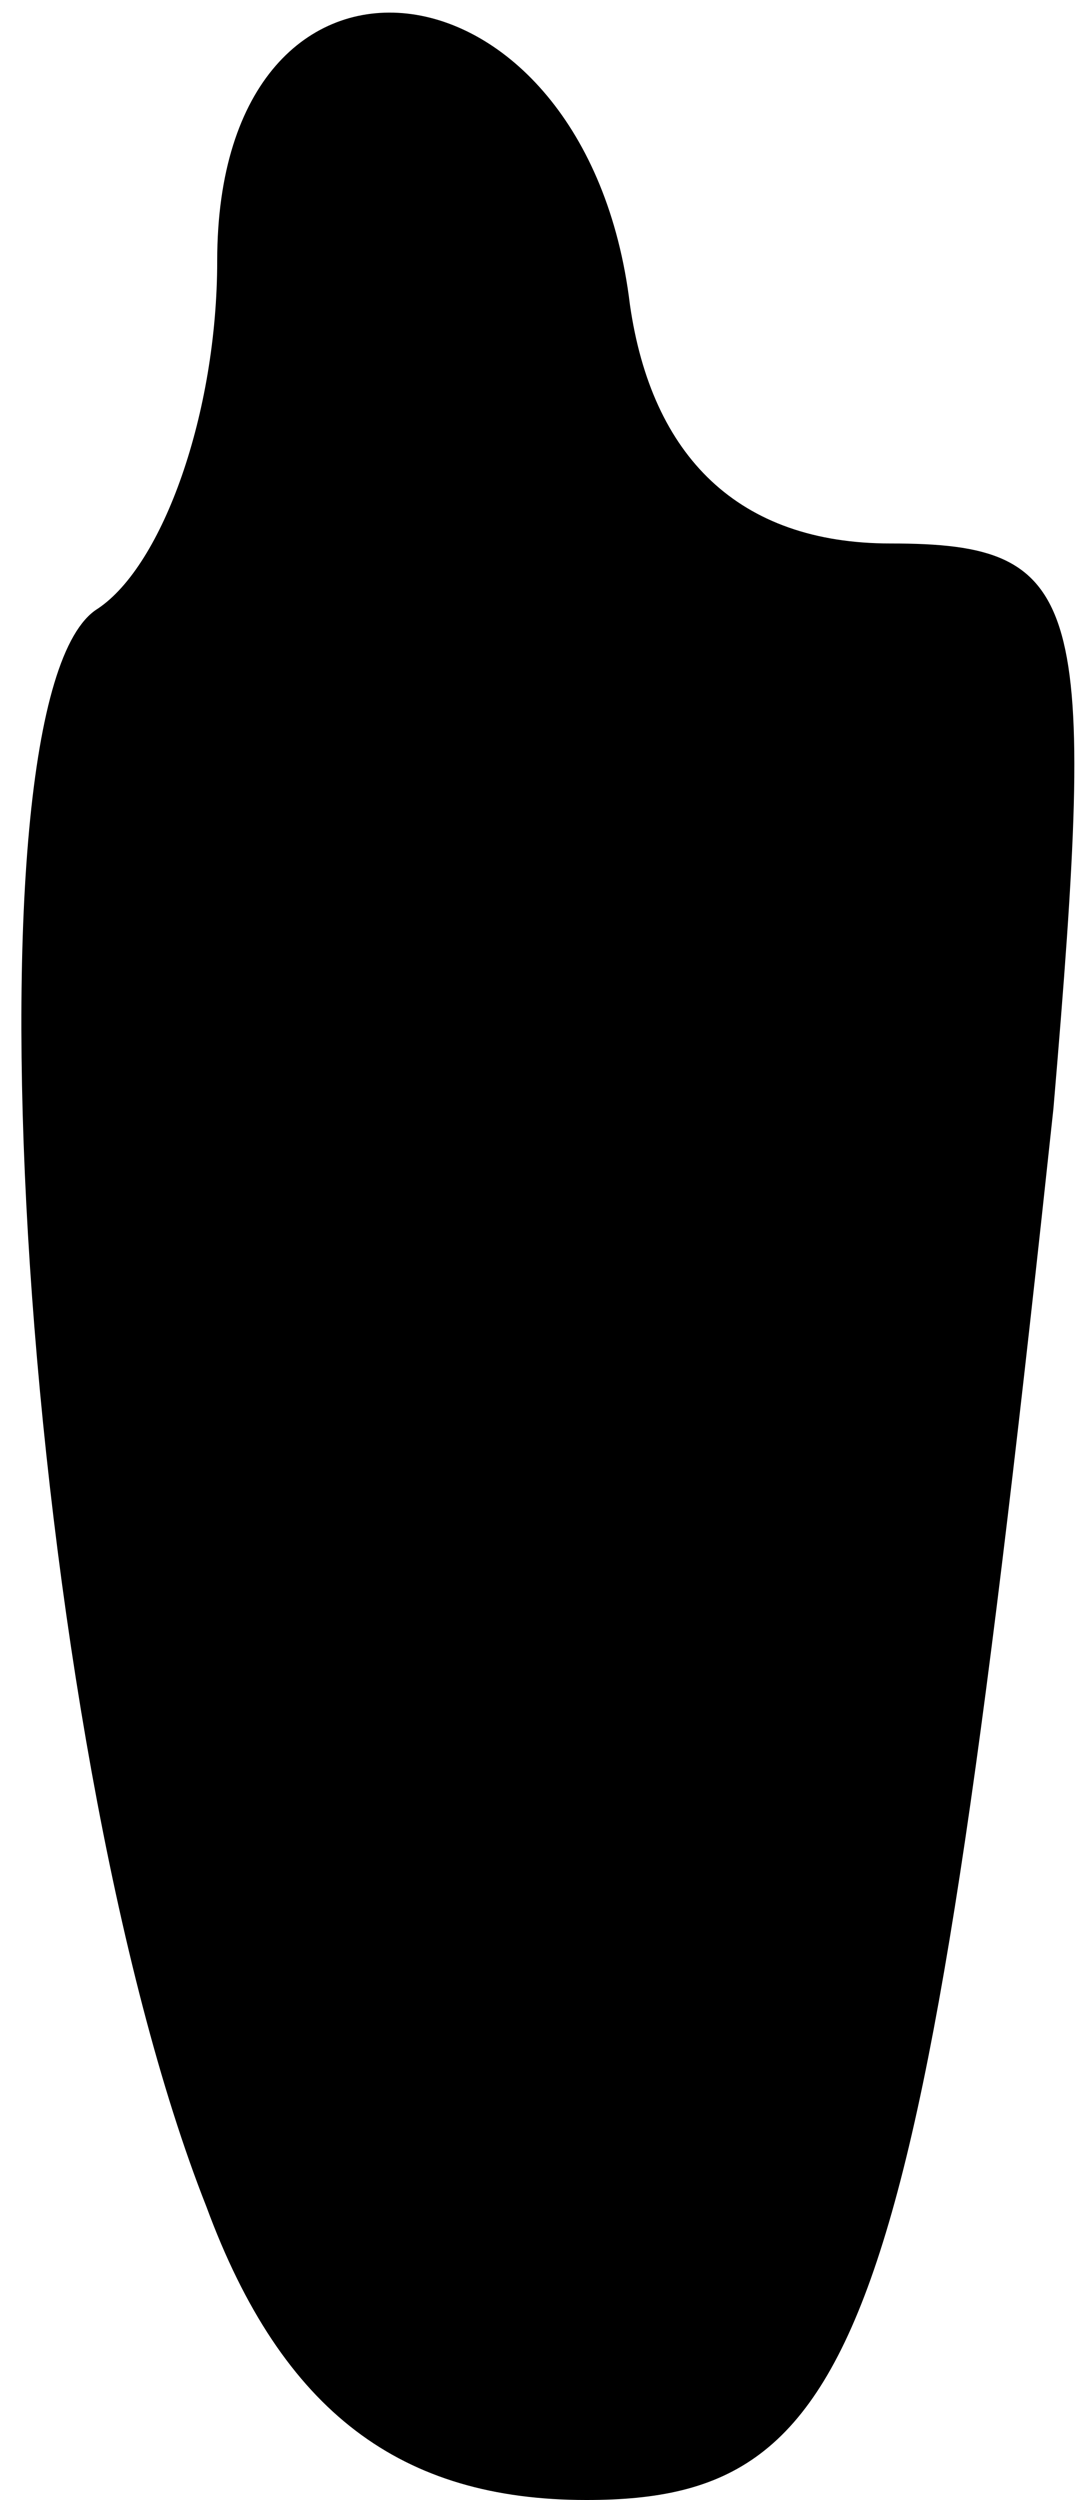 <?xml version="1.0" standalone="no"?>
<!DOCTYPE svg PUBLIC "-//W3C//DTD SVG 20010904//EN"
 "http://www.w3.org/TR/2001/REC-SVG-20010904/DTD/svg10.dtd">
<svg version="1.0" xmlns="http://www.w3.org/2000/svg"
 width="10pt" height="23pt" viewBox="0 0 10 23"
 preserveAspectRatio="xMidYMid meet">
<g transform="translate(0,23) scale(0.1,-0.1)"
fill="#000000" stroke="none">
<path fill="#000000" stroke="none" d="M20 206 c0 -14 -5 -28 -11 -32 -13 -8
-7 -104 10 -147 7 -19 18 -27 35 -27 26 0 31 16 43 128 4 47 3 52 -15 52 -14
0 -22 8 -24 22 -4 33 -38 37 -38 4z"/>
</g>
</svg>
